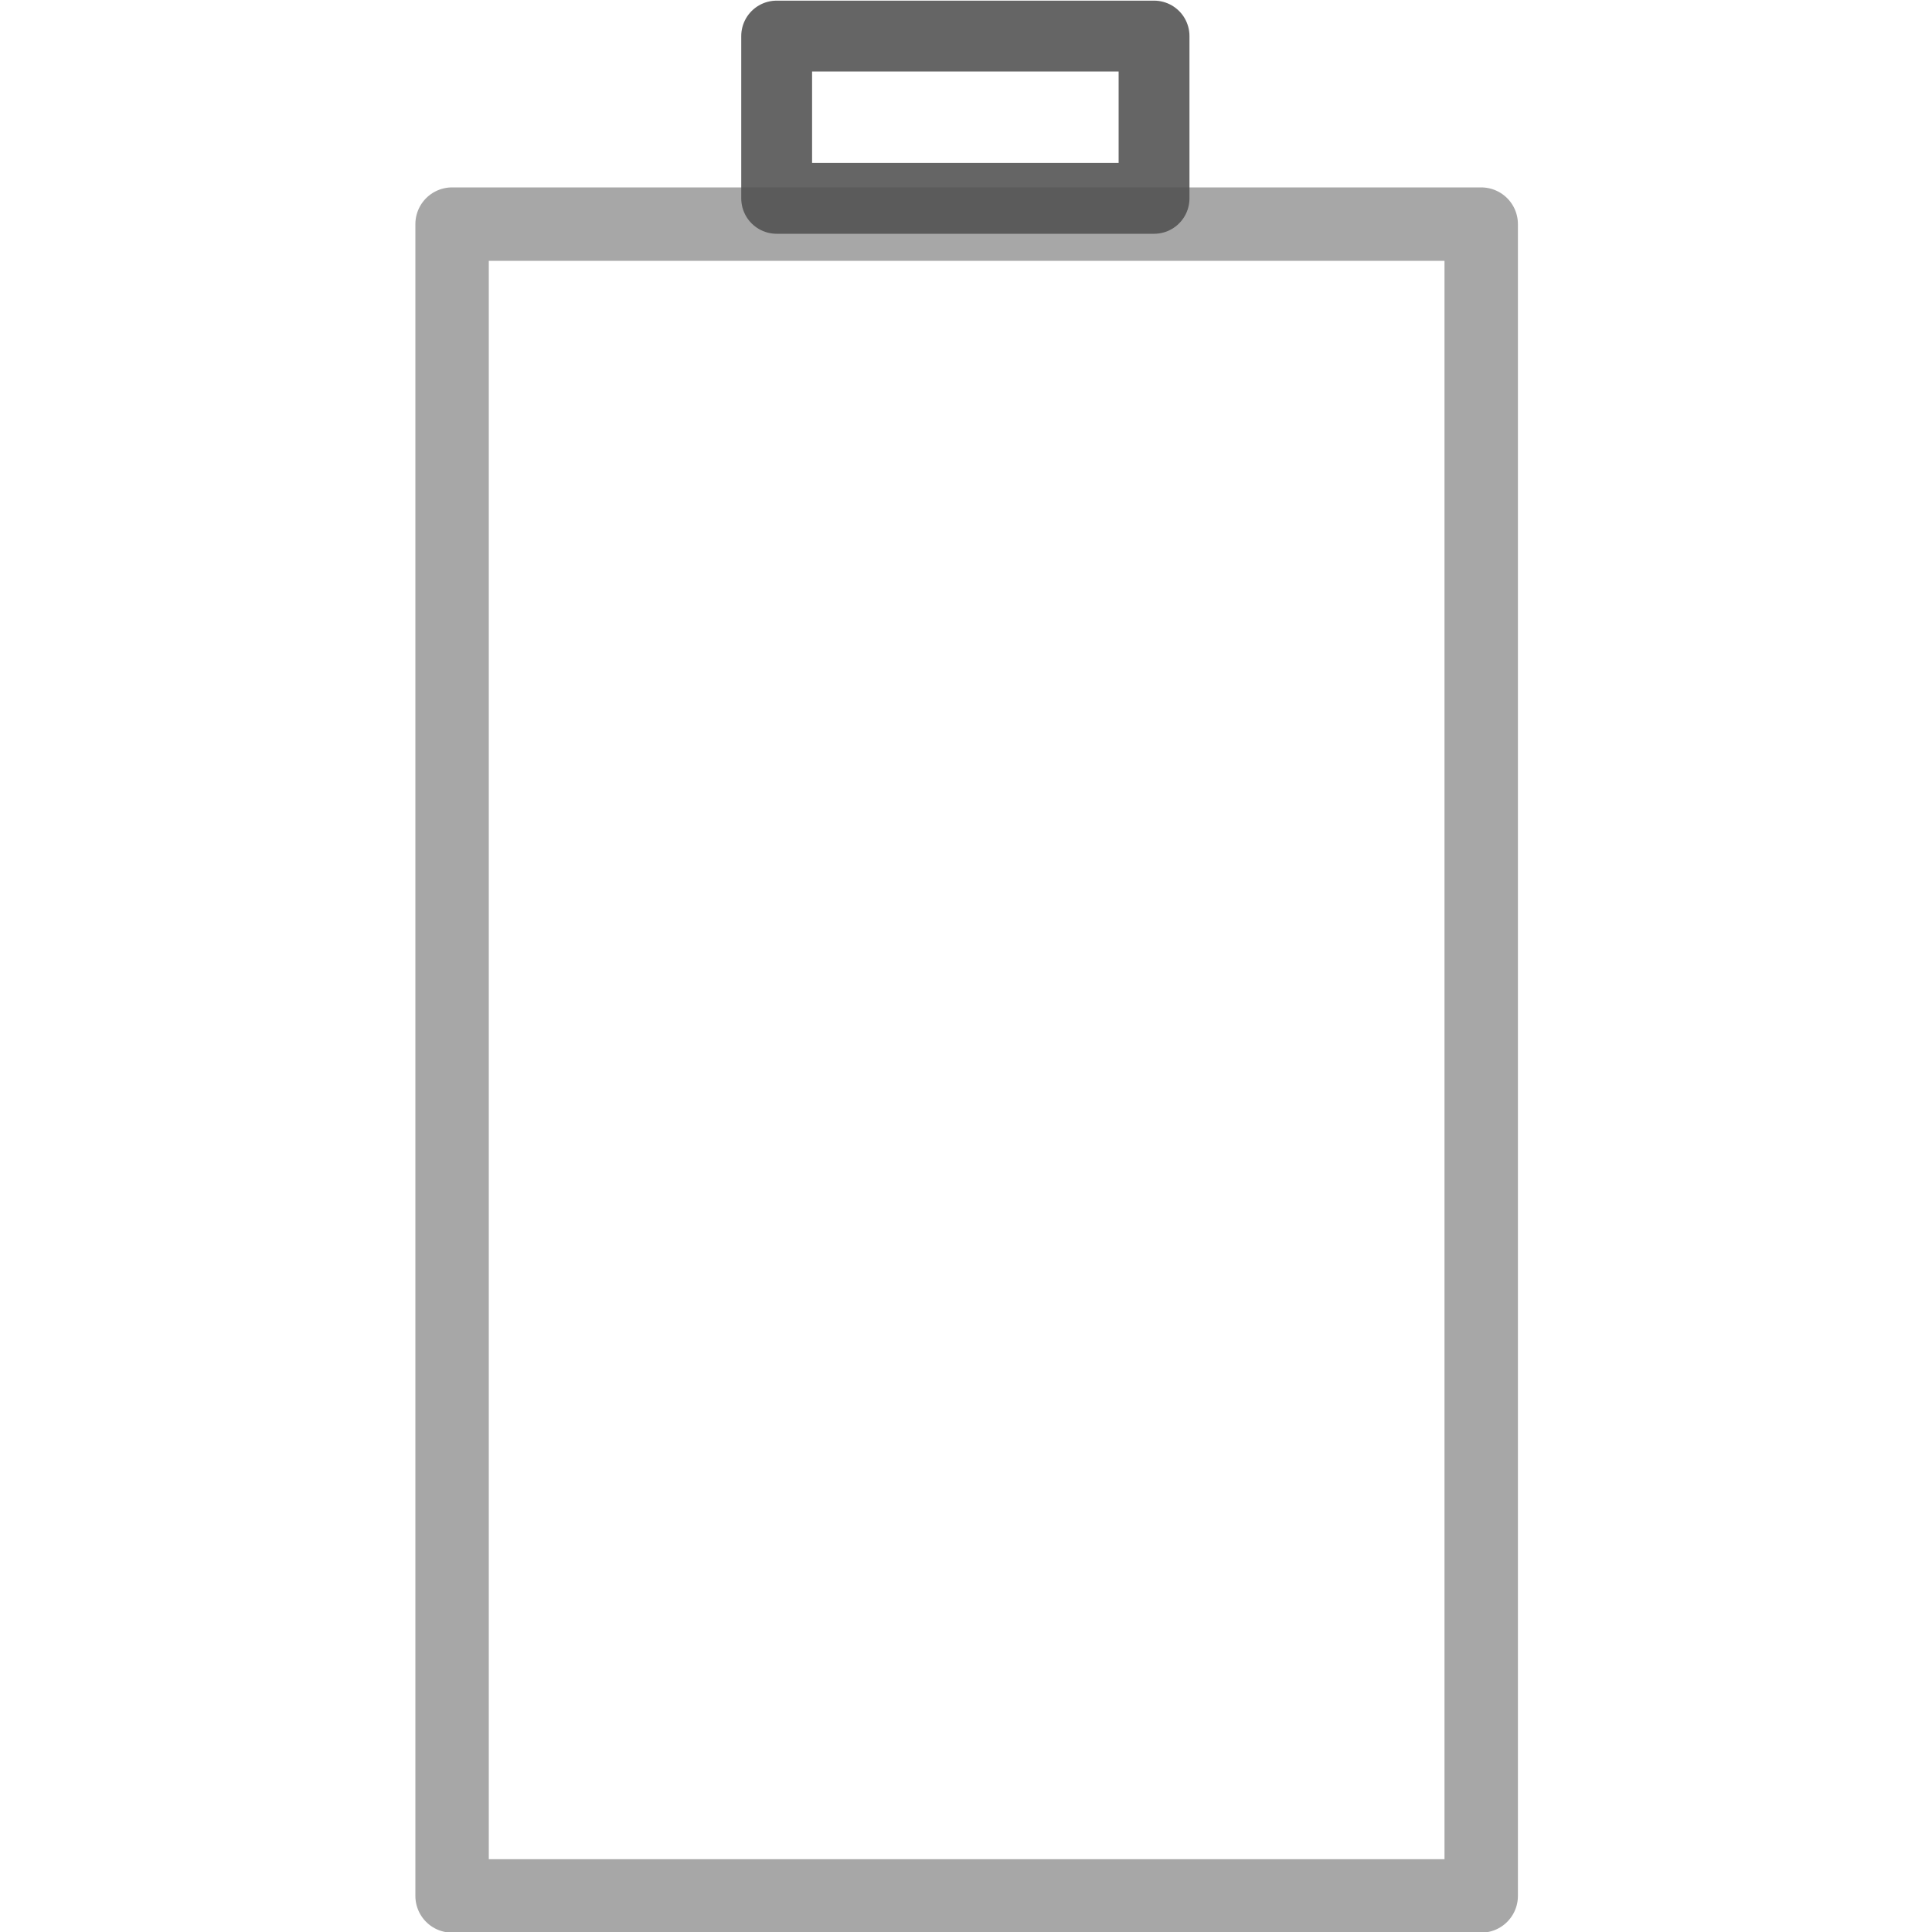 <svg id="Layer_1" data-name="Layer 1" xmlns="http://www.w3.org/2000/svg" viewBox="0 0 15 15"><defs><style>.cls-1,.cls-2{fill:none;stroke:#515151;stroke-linecap:round;stroke-linejoin:round;}.cls-1{stroke-width:0.57px;opacity:0.5;}.cls-2{stroke-width:0.55px;opacity:0.88;}</style></defs><rect class="cls-1" x="3.51" y="1.74" width="7.99" height="12.98"/><rect class="cls-2" x="6.03" y="0.28" width="2.93" height="1.26"/></svg>